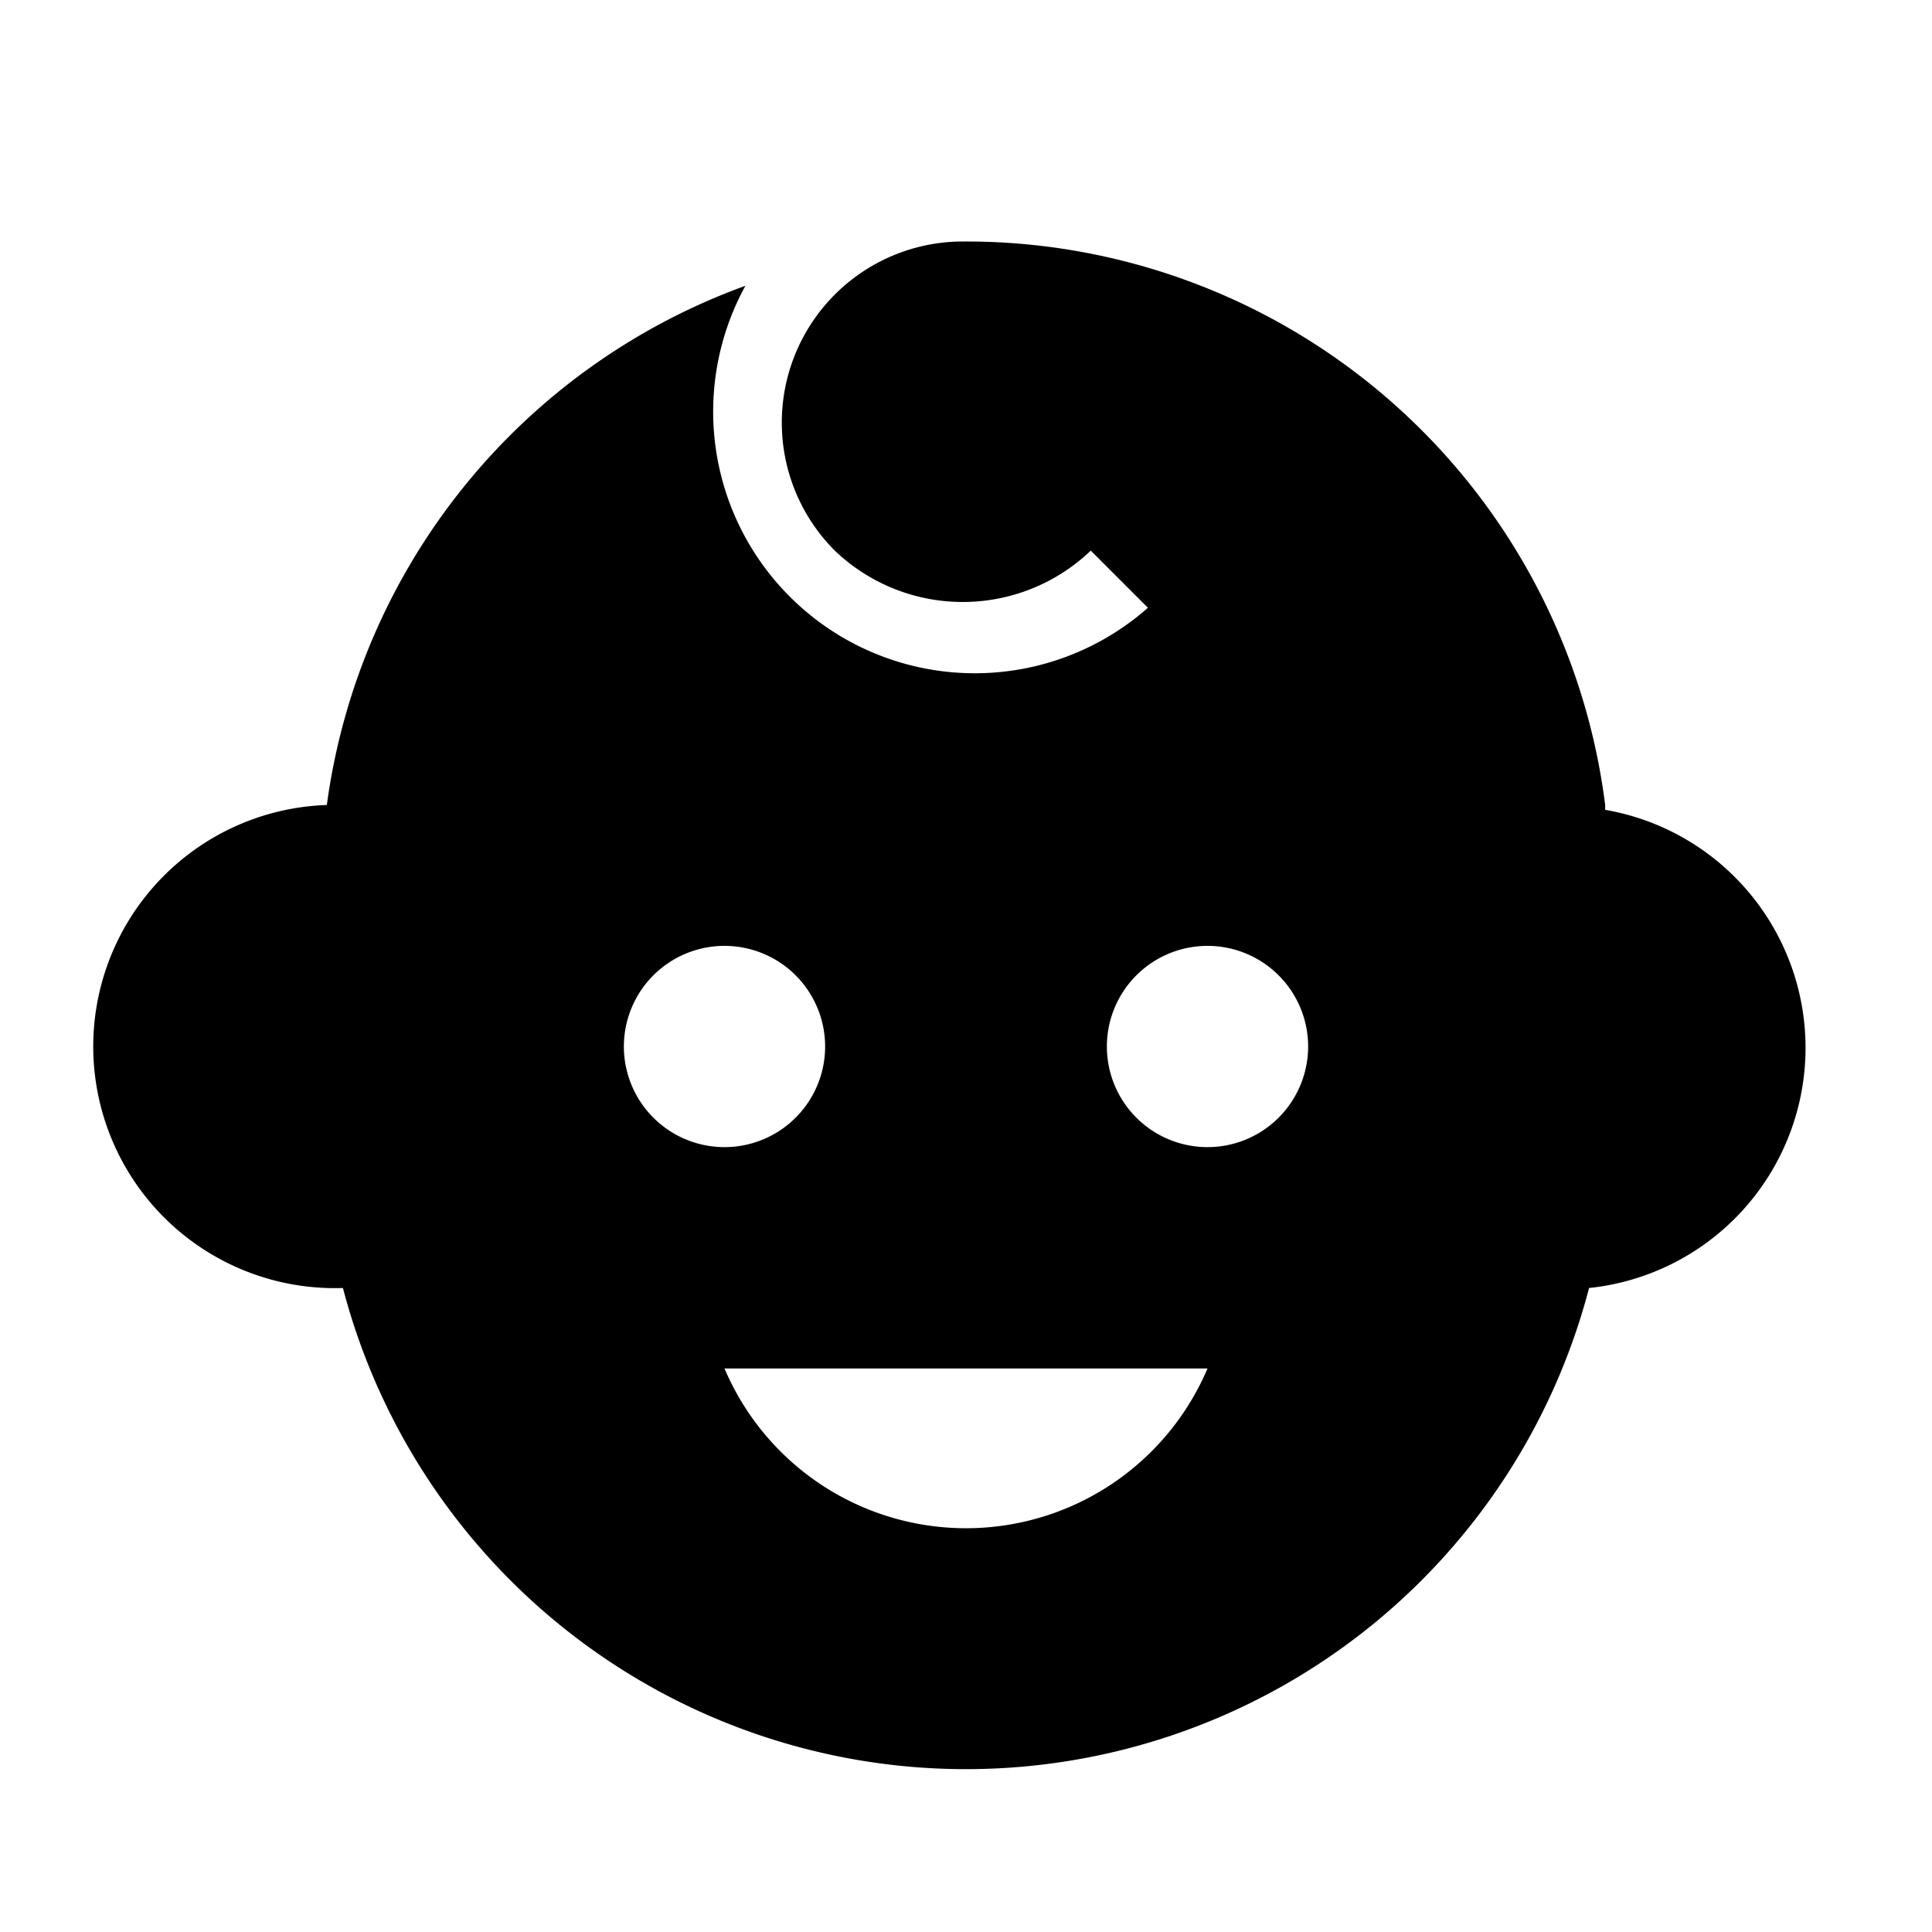 <svg id="Layer_1" data-name="Layer 1" xmlns="http://www.w3.org/2000/svg" viewBox="0 0 24 24"><title>iconoteka_face_child__child_care__babysitter_r_f</title><path d="M19.94,10A8,8,0,0,0,12,3h-.07a2.25,2.25,0,0,0-1.56,3.84,2.3,2.3,0,0,0,3.18,0l.71.71a3.25,3.25,0,0,1-5-4A8,8,0,0,0,4.06,10,3,3,0,0,0,4.26,16a8,8,0,0,0,15.48,0,3,3,0,0,0,.2-5.94ZM7.75,13A1.25,1.25,0,1,1,9,14.25,1.25,1.25,0,0,1,7.75,13ZM9,17h6A3.26,3.26,0,0,1,9,17Zm6-2.75A1.25,1.25,0,1,1,16.25,13,1.25,1.25,0,0,1,15,14.25Z"/></svg>